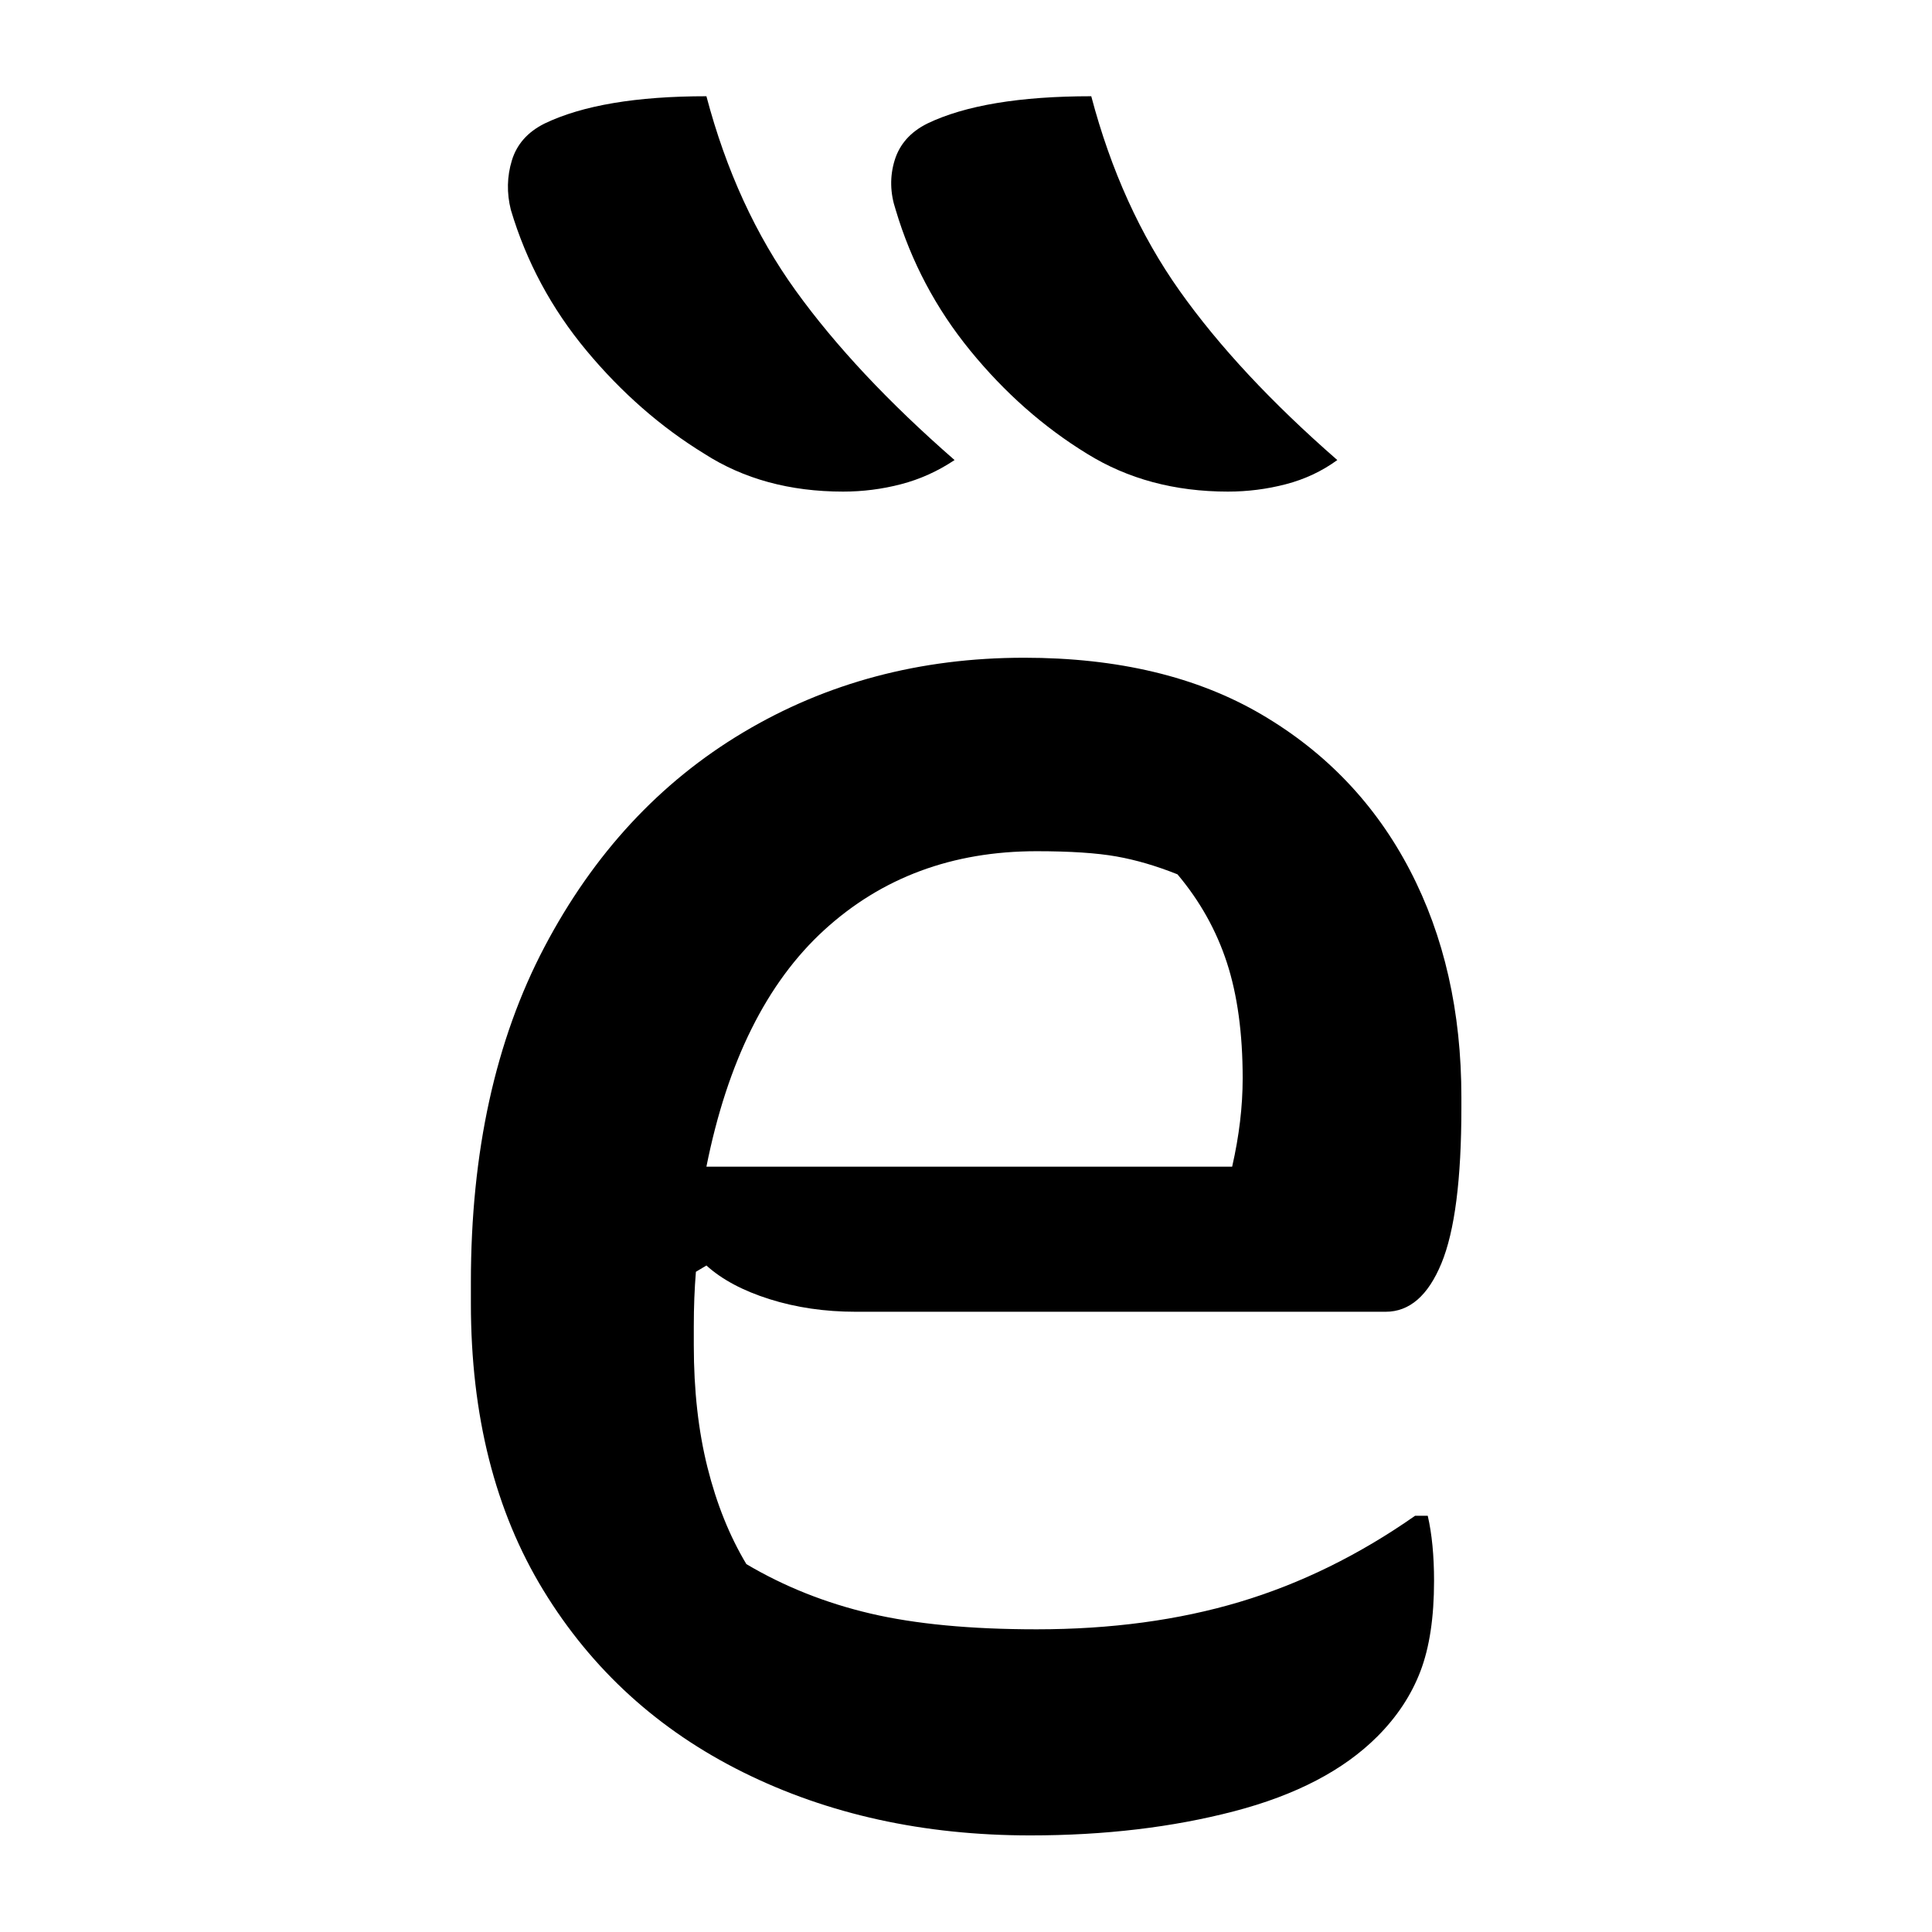 <?xml version="1.0" encoding="UTF-8"?>
<svg width="1000" height="1000" viewBox="0 0 1000 1000" version="1.1" xmlns="http://www.w3.org/2000/svg" xmlns:xlink="http://www.w3.org/1999/xlink">
 <path d="M88.5,407 c4.67,-17.67,11.75,-33.08,21.25,-46.25 c9.5,-13.17,22.08,-26.58,37.75,-40.25 c-4.0,-2.67,-8.25,-4.58,-12.75,-5.75 c-4.5,-1.17,-9.08,-1.75,-13.75,-1.75 c-12.67,0,-23.67,3.0,-33,9 c-10.33,6.33,-19.67,14.5,-28,24.5 c-8.33,10.0,-14.33,21.17,-18,33.5 c-1.0,4.0,-0.92,7.92,0.25,11.75 c1.17,3.83,3.75,6.75,7.75,8.75 c9.0,4.33,21.83,6.5,38.5,6.5 Z M180,407 c4.67,-17.67,11.67,-33.08,21,-46.25 c9.33,-13.17,21.83,-26.58,37.5,-40.25 c-3.67,-2.67,-7.75,-4.58,-12.25,-5.75 c-4.5,-1.17,-9.08,-1.75,-13.75,-1.75 c-12.67,0,-23.83,3.0,-33.5,9 c-10.33,6.33,-19.58,14.5,-27.75,24.5 c-8.17,10.0,-14.08,21.17,-17.75,33.5 c-1.33,4.0,-1.42,7.92,-0.25,11.75 c1.17,3.83,3.75,6.75,7.75,8.75 c9.0,4.33,22.0,6.5,39,6.5 Z M164,273.5 c22.33,0,41.17,-4.5,56.5,-13.5 c15.33,-9.0,27.08,-21.33,35.25,-37 c8.17,-15.67,12.25,-33.67,12.25,-54 l0,-2.5 c0,-17.0,-1.58,-29.33,-4.75,-37 c-3.17,-7.67,-7.58,-11.5,-13.25,-11.5 l-126,0 c-7.33,0,-14.17,1.0,-20.5,3 c-6.33,2.0,-11.33,4.67,-15,8 l-2.5,-1.5 c-0.33,-4.0,-0.5,-8.33,-0.5,-13 l0,-4.5 c0,-10.67,1.08,-20.33,3.25,-29 c2.17,-8.67,5.25,-16.33,9.25,-23 c9.0,-5.33,18.83,-9.25,29.5,-11.75 c10.67,-2.5,23.83,-3.75,39.5,-3.75 c17.67,0,33.75,2.17,48.25,6.5 c14.5,4.33,28.42,11.17,41.75,20.5 l3,0 c1.0,-4.33,1.5,-9.5,1.5,-15.5 c0,-8.67,-1.08,-15.83,-3.25,-21.5 c-2.17,-5.67,-5.58,-10.83,-10.25,-15.5 c-8.0,-8.0,-19.33,-13.92,-34,-17.75 c-14.67,-3.83,-30.83,-5.75,-48.5,-5.75 c-25.33,0,-48.08,5.0,-68.25,15 c-20.17,10.0,-36.0,24.42,-47.5,43.25 c-11.5,18.83,-17.25,41.58,-17.25,68.25 l0,5 c0,31.0,5.83,57.58,17.5,79.75 c11.67,22.17,27.42,39.17,47.25,51 c19.83,11.83,42.08,17.75,66.75,17.75 Z M167,227.5 c-20.0,0,-36.83,-6.25,-50.5,-18.75 c-13.67,-12.5,-23.0,-31.25,-28,-56.25 l125,0 c1.67,7.33,2.5,14.33,2.5,21 c0,10.67,-1.25,19.83,-3.75,27.5 c-2.5,7.67,-6.42,14.67,-11.75,21 c-5.0,2.0,-9.83,3.42,-14.5,4.25 c-4.67,0.83,-11.0,1.25,-19,1.25 Z M167,227.5" fill="rgb(0,0,0)" transform="matrix(2.177,0.0,0.0,-2.177,172.975,935.852)"/>
</svg>